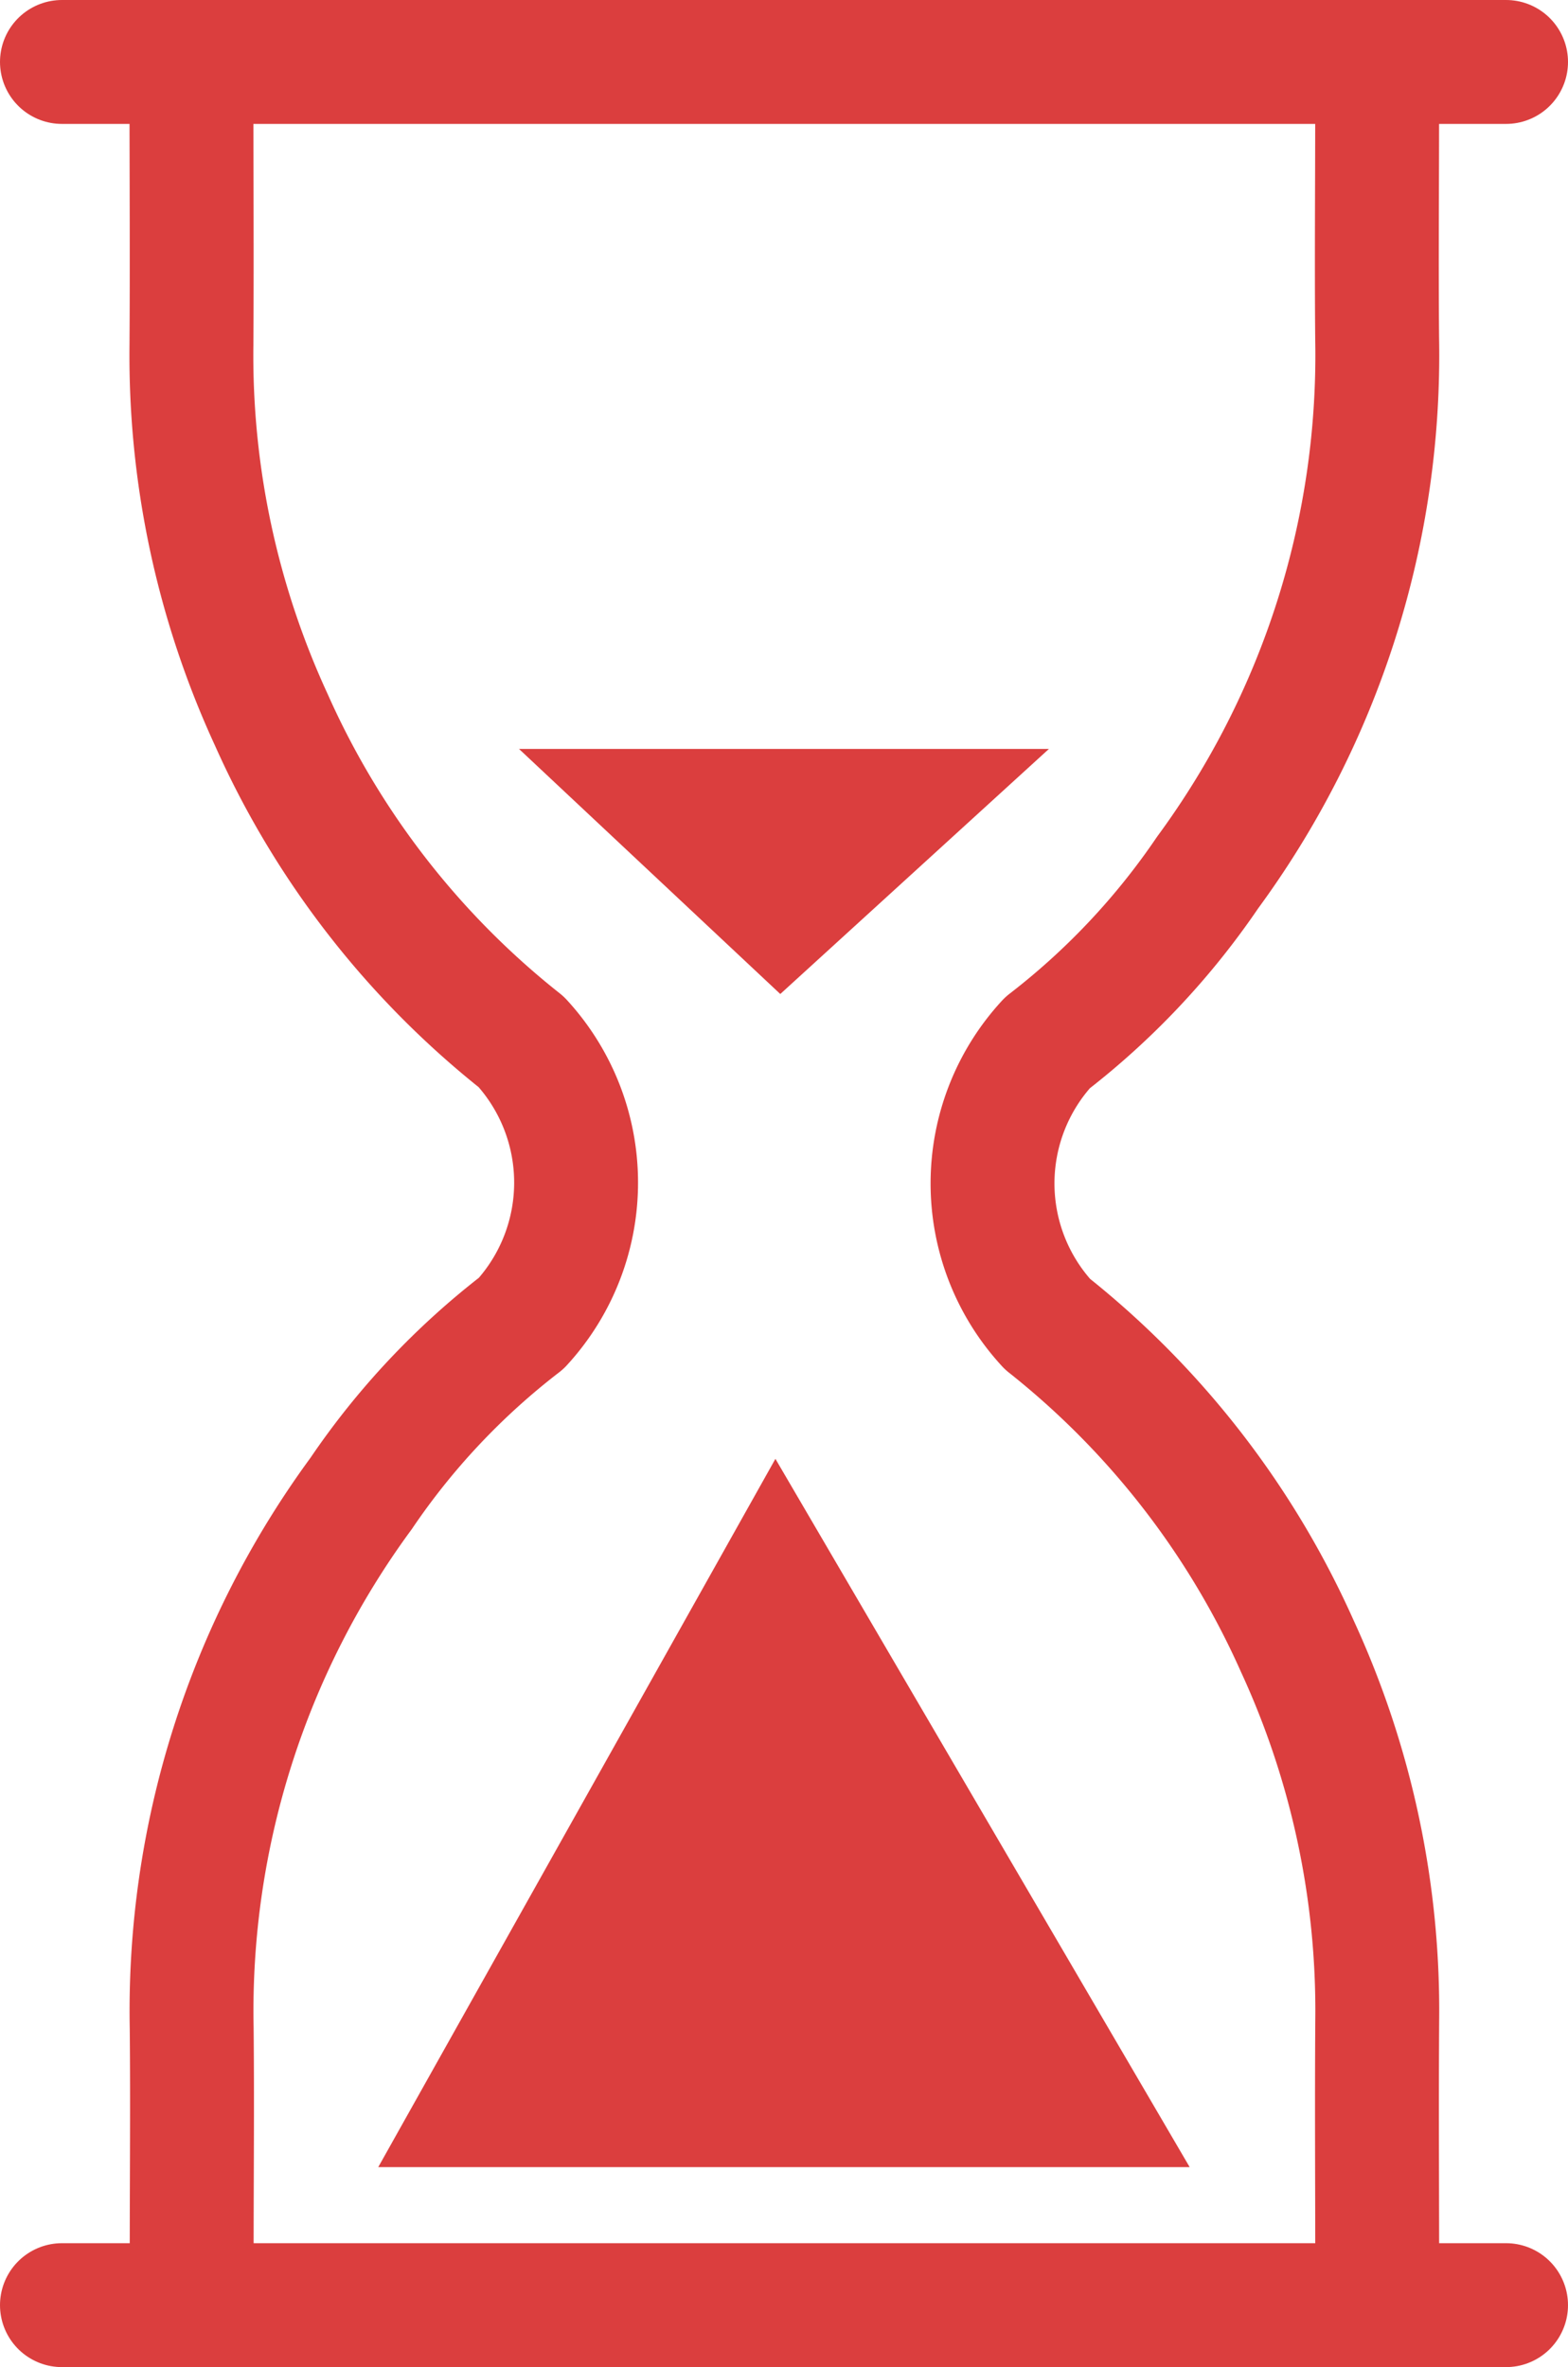 <svg xmlns="http://www.w3.org/2000/svg" width="18.986" height="28.655" viewBox="0 0 18.986 28.655">
  <g id="Group_171" data-name="Group 171" transform="translate(0.75 0.75)">
    <path id="Path_3263" data-name="Path 3263" d="M18.063,41.529H8.238l4.809-8.574Z" transform="translate(-4.408 -16.045)" fill="#db3e3e"/>
    <path id="Path_3264" data-name="Path 3264" d="M11.458,18.6h6.417l-3.253,2.967Z" transform="translate(-5.924 -10.284)" fill="#db3e3e"/>
    <g id="Group_170" data-name="Group 170">
      <path id="Path_3261" data-name="Path 3261" d="M3.946,28.125c.005-.134.012-.241.012-.347,0-.91.009-1.821,0-2.732a10.576,10.576,0,0,1,2.052-6.47,8.886,8.886,0,0,1,1.939-2.06,2.517,2.517,0,0,0,0-3.406,10.336,10.336,0,0,1-3.027-3.9,10.526,10.526,0,0,1-.967-4.529c.007-1.041,0-2.083,0-3.155" transform="translate(-2.387 -1.247)" fill="none" stroke="#db3e3e" stroke-linecap="round" stroke-linejoin="round" stroke-width="1.5"/>
      <path id="Path_3262" data-name="Path 3262" d="M26.949,1.493v.35c0,.91-.008,1.821,0,2.732a10.577,10.577,0,0,1-2.053,6.47,8.951,8.951,0,0,1-1.939,2.06,2.513,2.513,0,0,0,0,3.406,10.347,10.347,0,0,1,3.026,3.9,10.525,10.525,0,0,1,.967,4.529c-.007,1.041,0,2.083,0,3.169" transform="translate(-11.024 -1.232)" fill="none" stroke="#db3e3e" stroke-linecap="round" stroke-linejoin="round" stroke-width="1.5"/>
      <line id="Line_44" data-name="Line 44" x2="17.486" fill="none" stroke="#db3e3e" stroke-linecap="round" stroke-linejoin="round" stroke-width="1.5"/>
      <line id="Line_45" data-name="Line 45" x2="17.486" transform="translate(0 27.155)" fill="none" stroke="#db3e3e" stroke-linecap="round" stroke-linejoin="round" stroke-width="1.5"/>
    </g>
  </g>
</svg>
